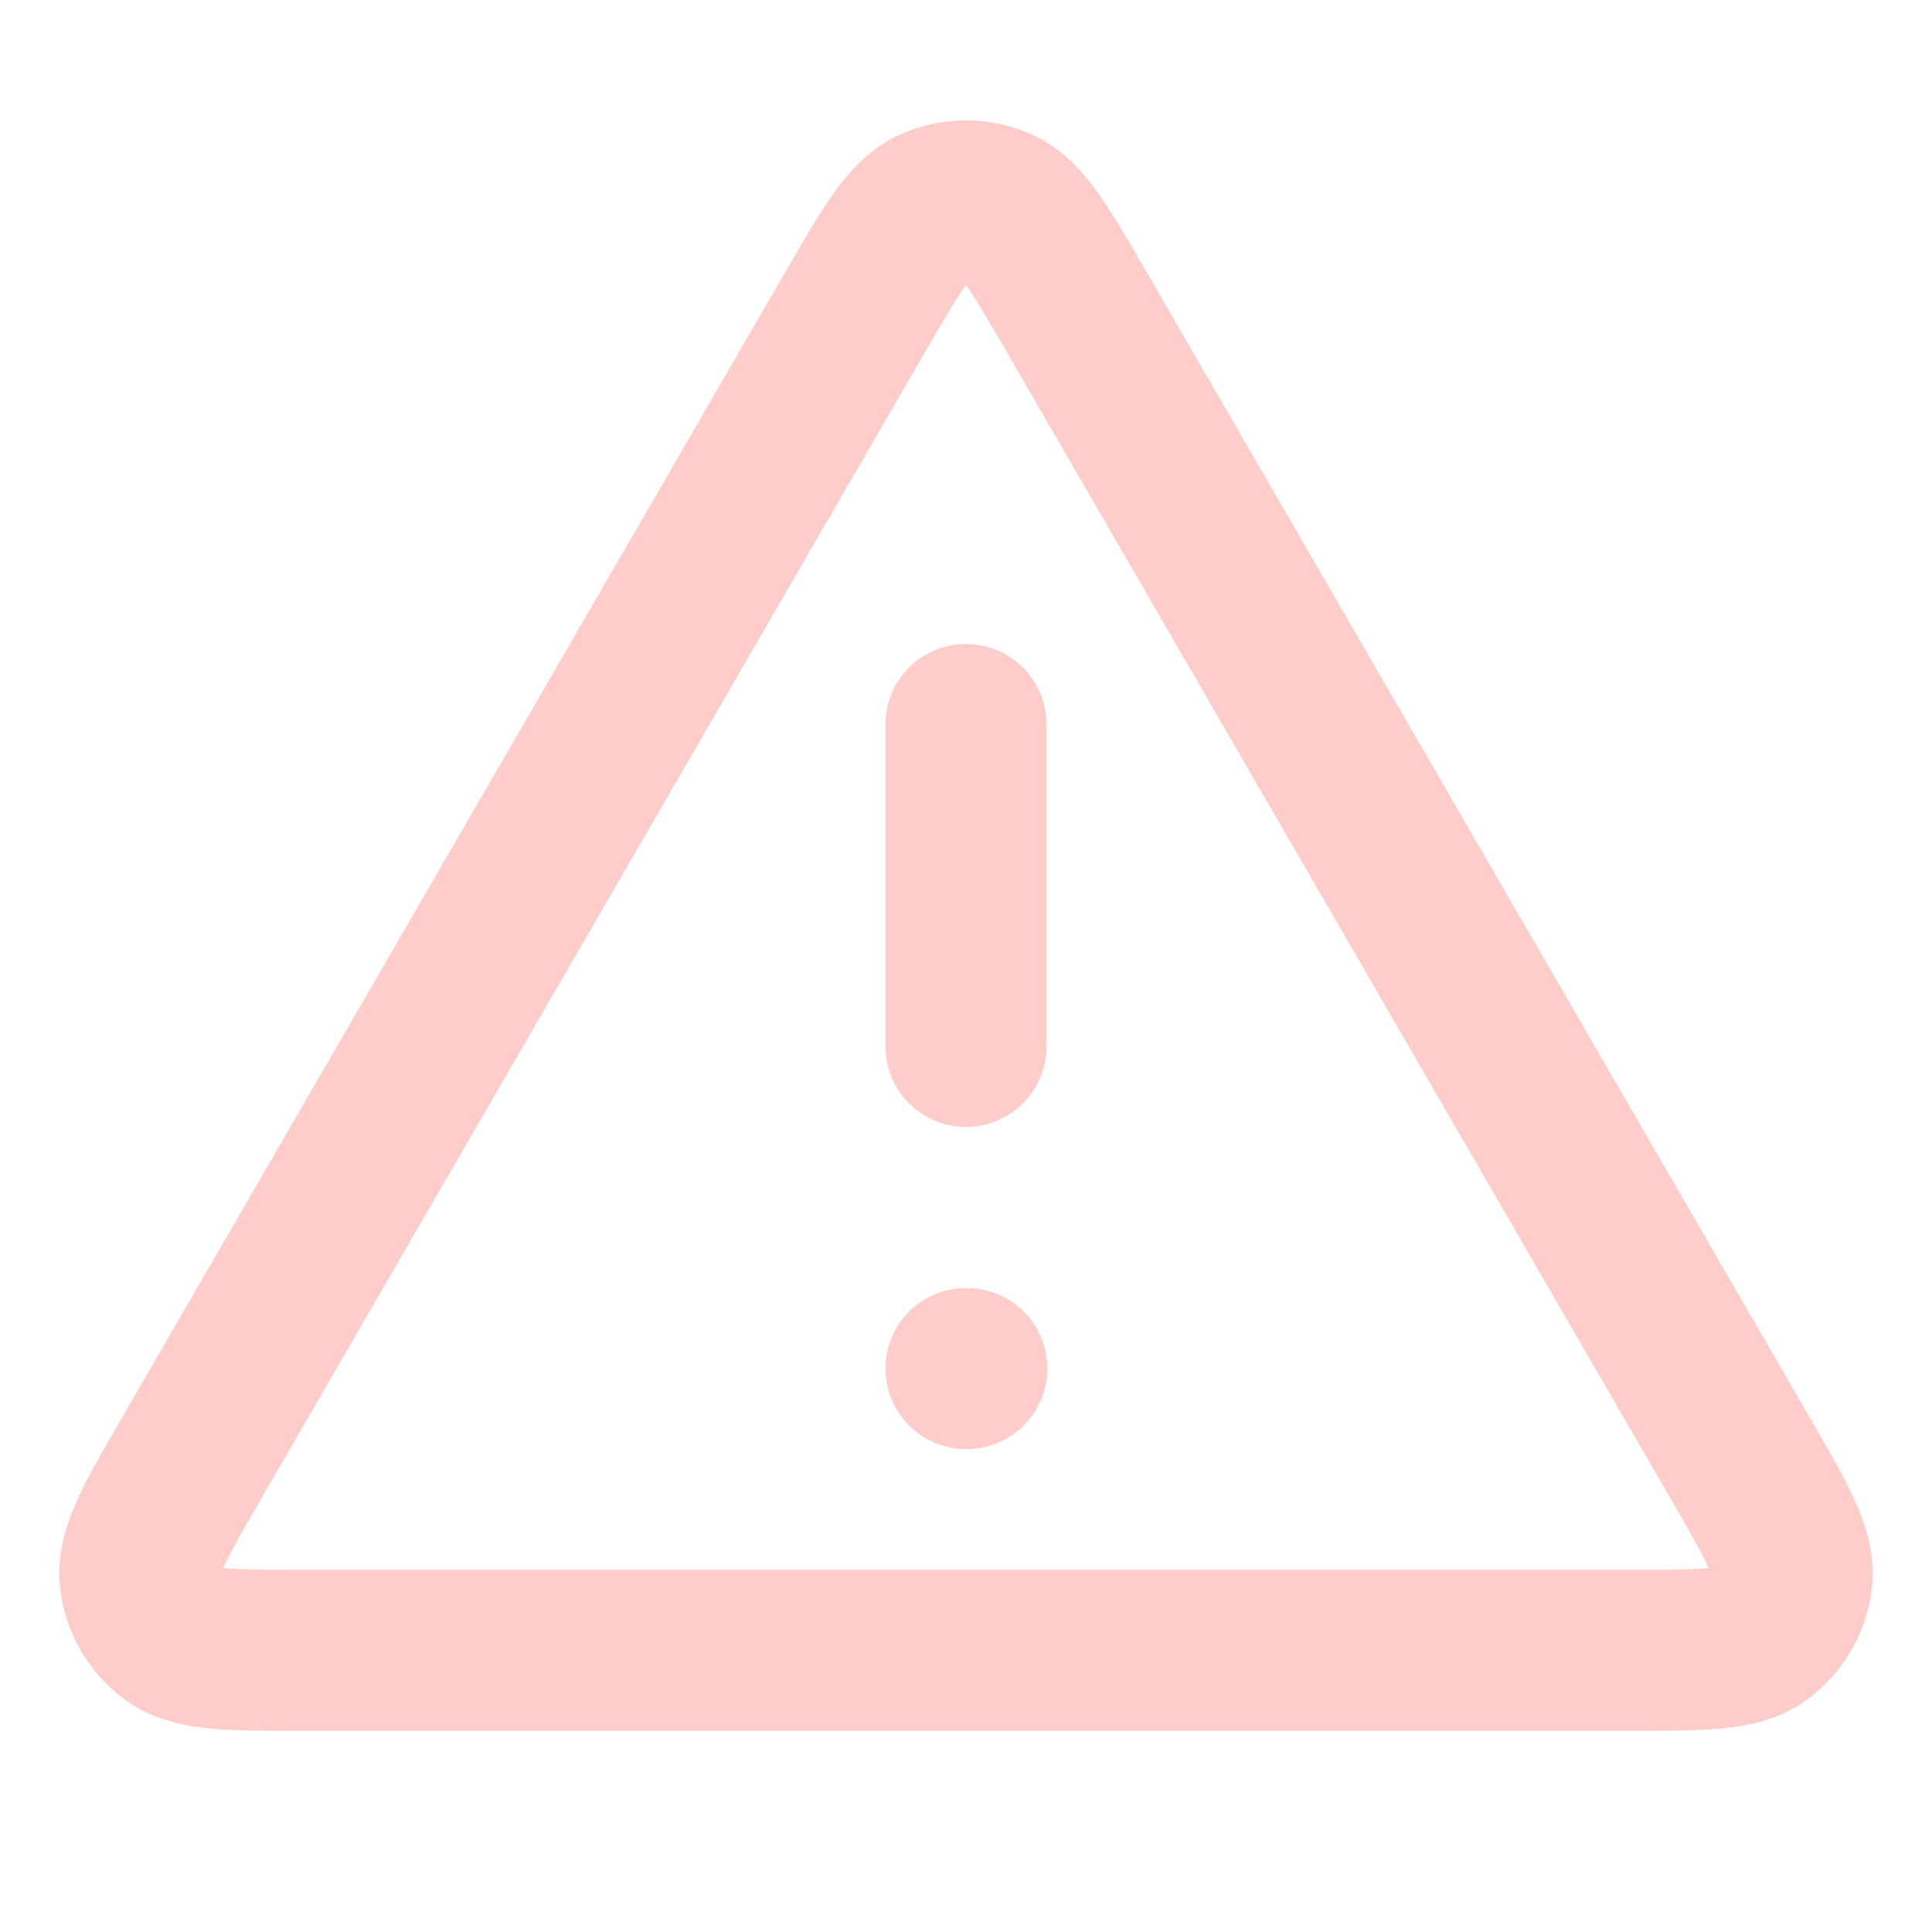 <svg width="14" height="14" viewBox="0 0 14 14" fill="none" xmlns="http://www.w3.org/2000/svg">
<path d="M7 5.25V7.583M7 9.917H7.006M6.192 2.27L1.394 10.557C1.128 11.017 0.995 11.247 1.015 11.436C1.032 11.6 1.118 11.75 1.252 11.847C1.405 11.959 1.671 11.959 2.202 11.959H11.797C12.329 11.959 12.594 11.959 12.748 11.847C12.881 11.75 12.968 11.6 12.985 11.436C13.005 11.247 12.871 11.017 12.605 10.557L7.807 2.27C7.542 1.812 7.41 1.583 7.237 1.506C7.086 1.439 6.914 1.439 6.763 1.506C6.59 1.583 6.457 1.812 6.192 2.27Z" stroke="#FECDCA" stroke-width="1.167" stroke-linecap="round" stroke-linejoin="round"/>
</svg>
